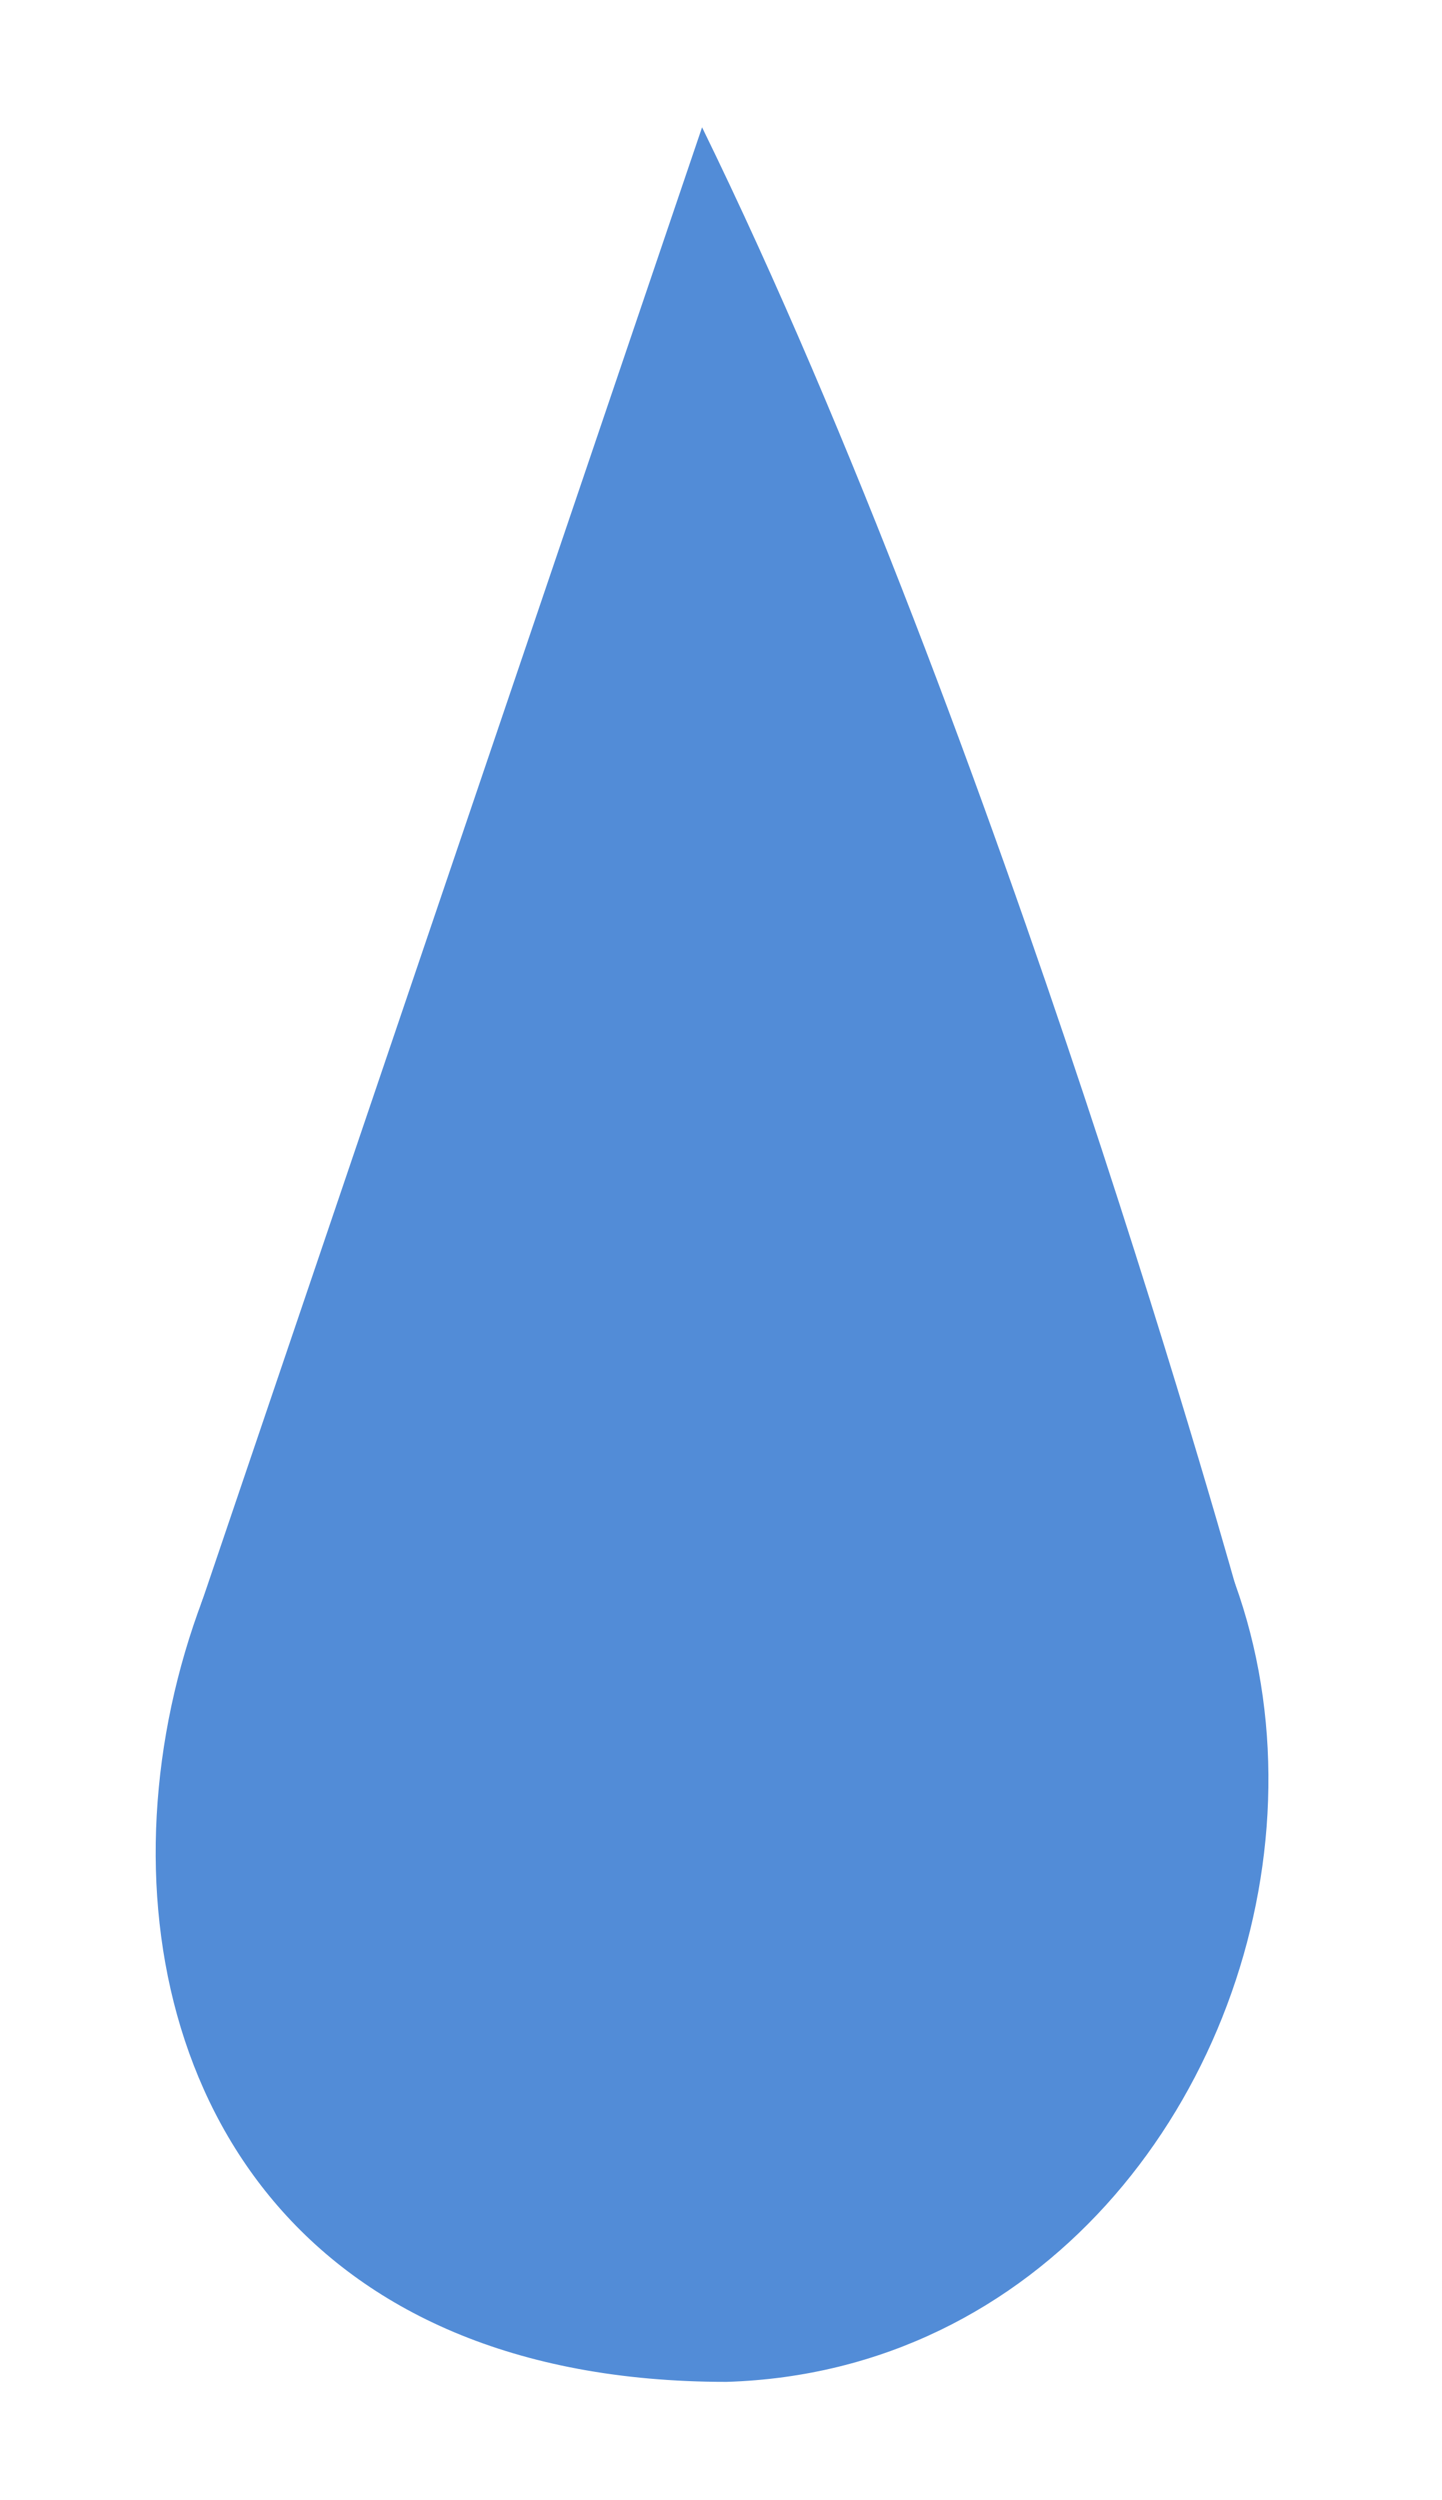<?xml version="1.0" encoding="UTF-8" standalone="no"?>
<!-- Created with Inkscape (http://www.inkscape.org/) -->

<svg
   width="150"
   height="260"
   viewBox="0 0 39.688 68.792"
   version="1.1"
   id="svg87582"
   inkscape:version="1.1.2 (1:1.1+202202050950+0a00cf5339)"
   sodipodi:docname="water.svg"
   xmlns:inkscape="http://www.inkscape.org/namespaces/inkscape"
   xmlns:sodipodi="http://sodipodi.sourceforge.net/DTD/sodipodi-0.dtd"
   xmlns="http://www.w3.org/2000/svg"
   xmlns:svg="http://www.w3.org/2000/svg">
  <sodipodi:namedview
     id="namedview87584"
     pagecolor="#ffffff"
     bordercolor="#666666"
     borderopacity="1.0"
     inkscape:pageshadow="2"
     inkscape:pageopacity="0.0"
     inkscape:pagecheckerboard="0"
     inkscape:document-units="mm"
     showgrid="false"
     width="1920px"
     units="px"
     inkscape:zoom="0.49947917"
     inkscape:cx="-209.21794"
     inkscape:cy="563.58707"
     inkscape:window-width="1920"
     inkscape:window-height="976"
     inkscape:window-x="0"
     inkscape:window-y="0"
     inkscape:window-maximized="1"
     inkscape:current-layer="layer1" />
  <defs
     id="defs87579" />
  <g
     inkscape:label="Capa 1"
     inkscape:groupmode="layer"
     id="layer1">
    <g
       id="g4794"
       transform="matrix(0.25,0,0,0.25,-4.344,-0.461)">
      <path
         id="path1644"
         style="fill:#528cd7;stroke-width:0.84;stroke-linecap:round;stroke-linejoin:round"
         d="m 97.353,263.991 c -94.145,0.013 -71.86,-127.24 -2.987,-129.333 93.627,11.633 71.92,127.238 2.987,129.333 z"
         sodipodi:nodetypes="ccc" />
      <path
         style="fill:#528cd7;fill-opacity:1;stroke:none;stroke-width:1px;stroke-linecap:butt;stroke-linejoin:miter;stroke-opacity:1"
         d="M 39.452,178.566 94.668,15.854 c 33.196,67.897 59.268,162.416 59.268,162.416 0,0 -66.404,18.433 -114.484,0.297 z"
         id="path1814"
         sodipodi:nodetypes="cccc" />
    </g>
  </g>
</svg>

